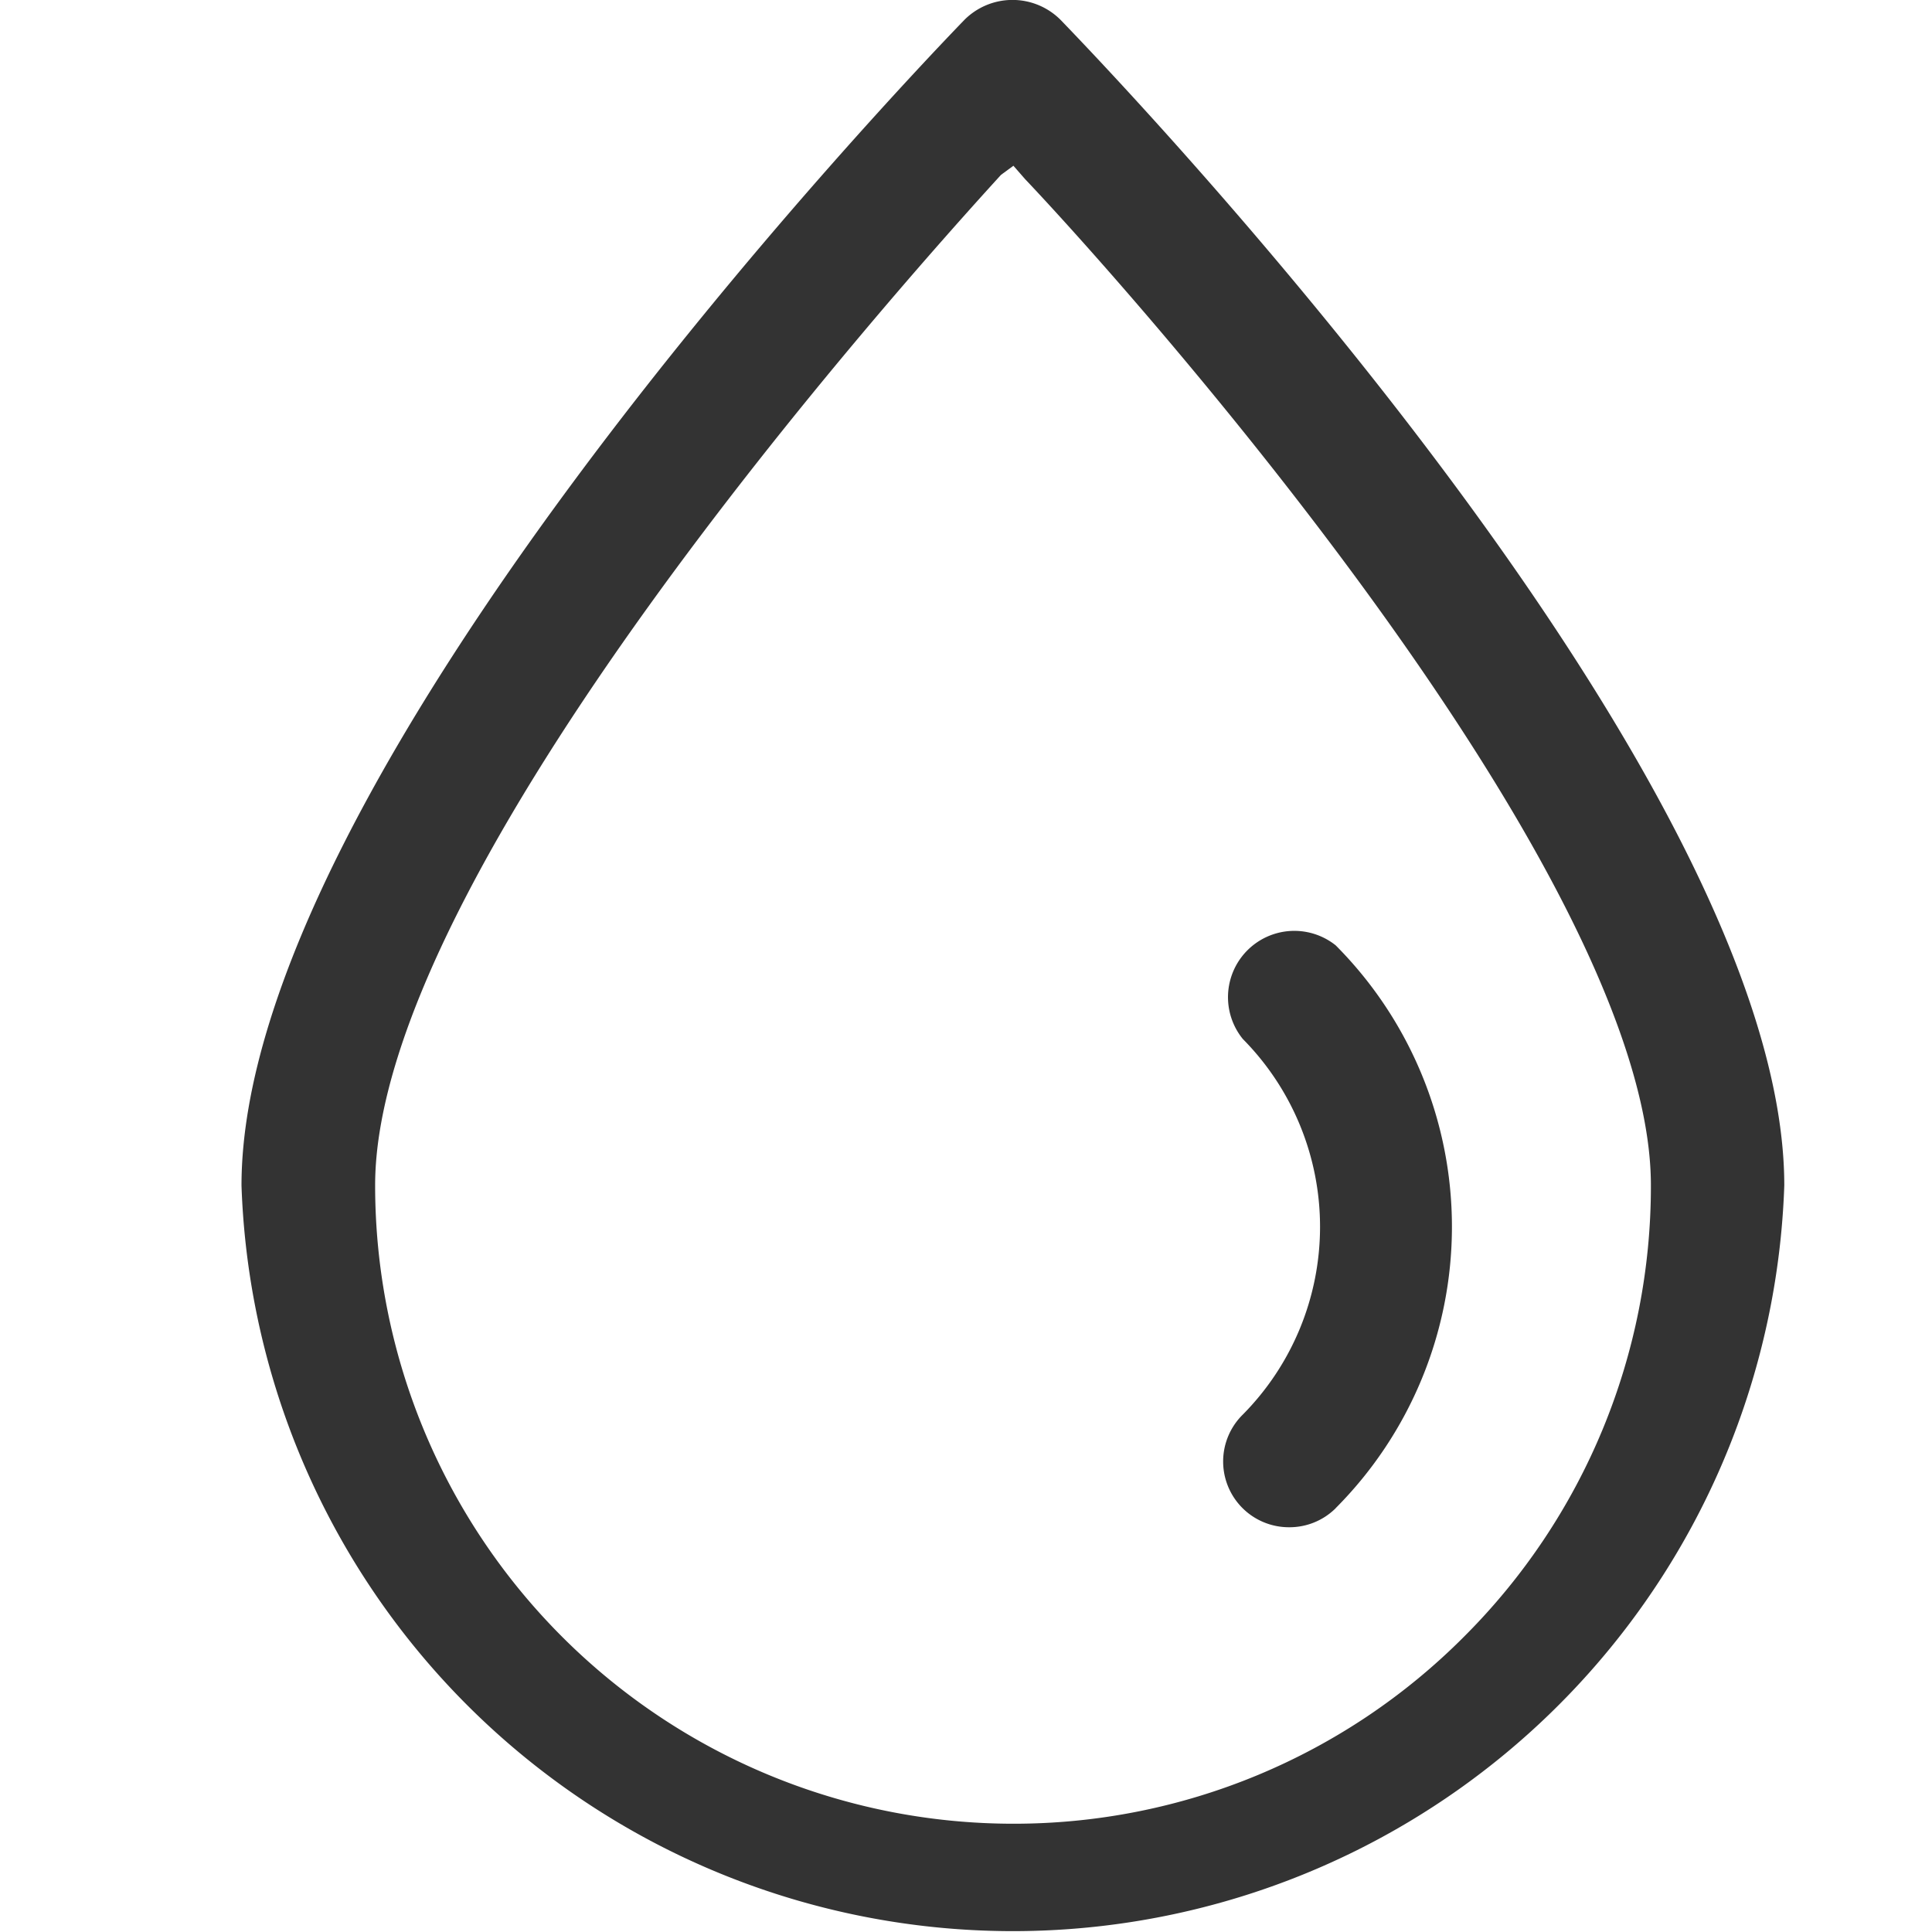 <svg xmlns="http://www.w3.org/2000/svg" width="24" height="24" viewBox="0 0 24 24">
  <g id="Humidity" transform="translate(12831 8987)" style="isolation: isolate">
    <g id="Layer_2" data-name="Layer 2" transform="translate(-12828 -8987)">
      <g id="Layer_1" data-name="Layer 1" transform="translate(0 0)">
        <g id="Humidity-2" data-name="Humidity">
          <g id="Path_38173" data-name="Path 38173">
            <path id="Path_38245" data-name="Path 38245" d="M13.24,18.4a.814.814,0,0,1-.577.237h0a.817.817,0,0,1-.577-1.4,3.316,3.316,0,0,0,0-4.665.824.824,0,0,1,1.153-1.164,4.953,4.953,0,0,1,0,6.992Z" transform="translate(0.353 0.335)" fill="none"/>
            <path id="Path_38246" data-name="Path 38246" d="M10.175.247a.844.844,0,0,0-1.195,0C8.063,1.195,0,9.691,0,14.726a9.588,9.588,0,0,0,19.165,0C19.165,9.68,11.091,1.195,10.175.247ZM15.19,20.328a7.888,7.888,0,0,1-5.6,2.327h0a7.93,7.93,0,0,1-7.93-7.93c0-3.882,6.478-11.132,7.775-12.553l.154-.113.144.165c1.3,1.37,7.775,8.63,7.775,12.5A7.9,7.9,0,0,1,15.19,20.328Z" transform="translate(0 0)" fill="none"/>
          </g>
          <g id="drop">
            <g id="Path_38174" data-name="Path 38174">
              <path id="Path_38247" data-name="Path 38247" d="M10.175.247a.844.844,0,0,0-1.195,0C8.063,1.195,0,9.691,0,14.726a9.588,9.588,0,0,0,19.165,0C19.165,9.68,11.091,1.195,10.175.247ZM15.19,20.328a7.888,7.888,0,0,1-5.6,2.327h0a7.93,7.93,0,0,1-7.93-7.93c0-3.882,6.478-11.132,7.775-12.553l.154-.113.144.165c1.3,1.37,7.775,8.63,7.775,12.5A7.9,7.9,0,0,1,15.19,20.328Z" transform="translate(0 0)" fill="#333"/>
            </g>
            <g id="Path_38175" data-name="Path 38175" transform="translate(12.195 11.56)">
              <path id="Path_38248" data-name="Path 38248" d="M13.24,18.4a.814.814,0,0,1-.577.237h0a.817.817,0,0,1-.577-1.4,3.316,3.316,0,0,0,0-4.665.824.824,0,0,1,1.153-1.164,4.953,4.953,0,0,1,0,6.992Z" transform="translate(-11.842 -11.225)" fill="#333"/>
            </g>
          </g>
        </g>
      </g>
    </g>
    <rect id="Rectangle_2146" data-name="Rectangle 2146" width="24" height="24" transform="translate(-12831 -8987)" fill="none"/>
  </g>
</svg>
